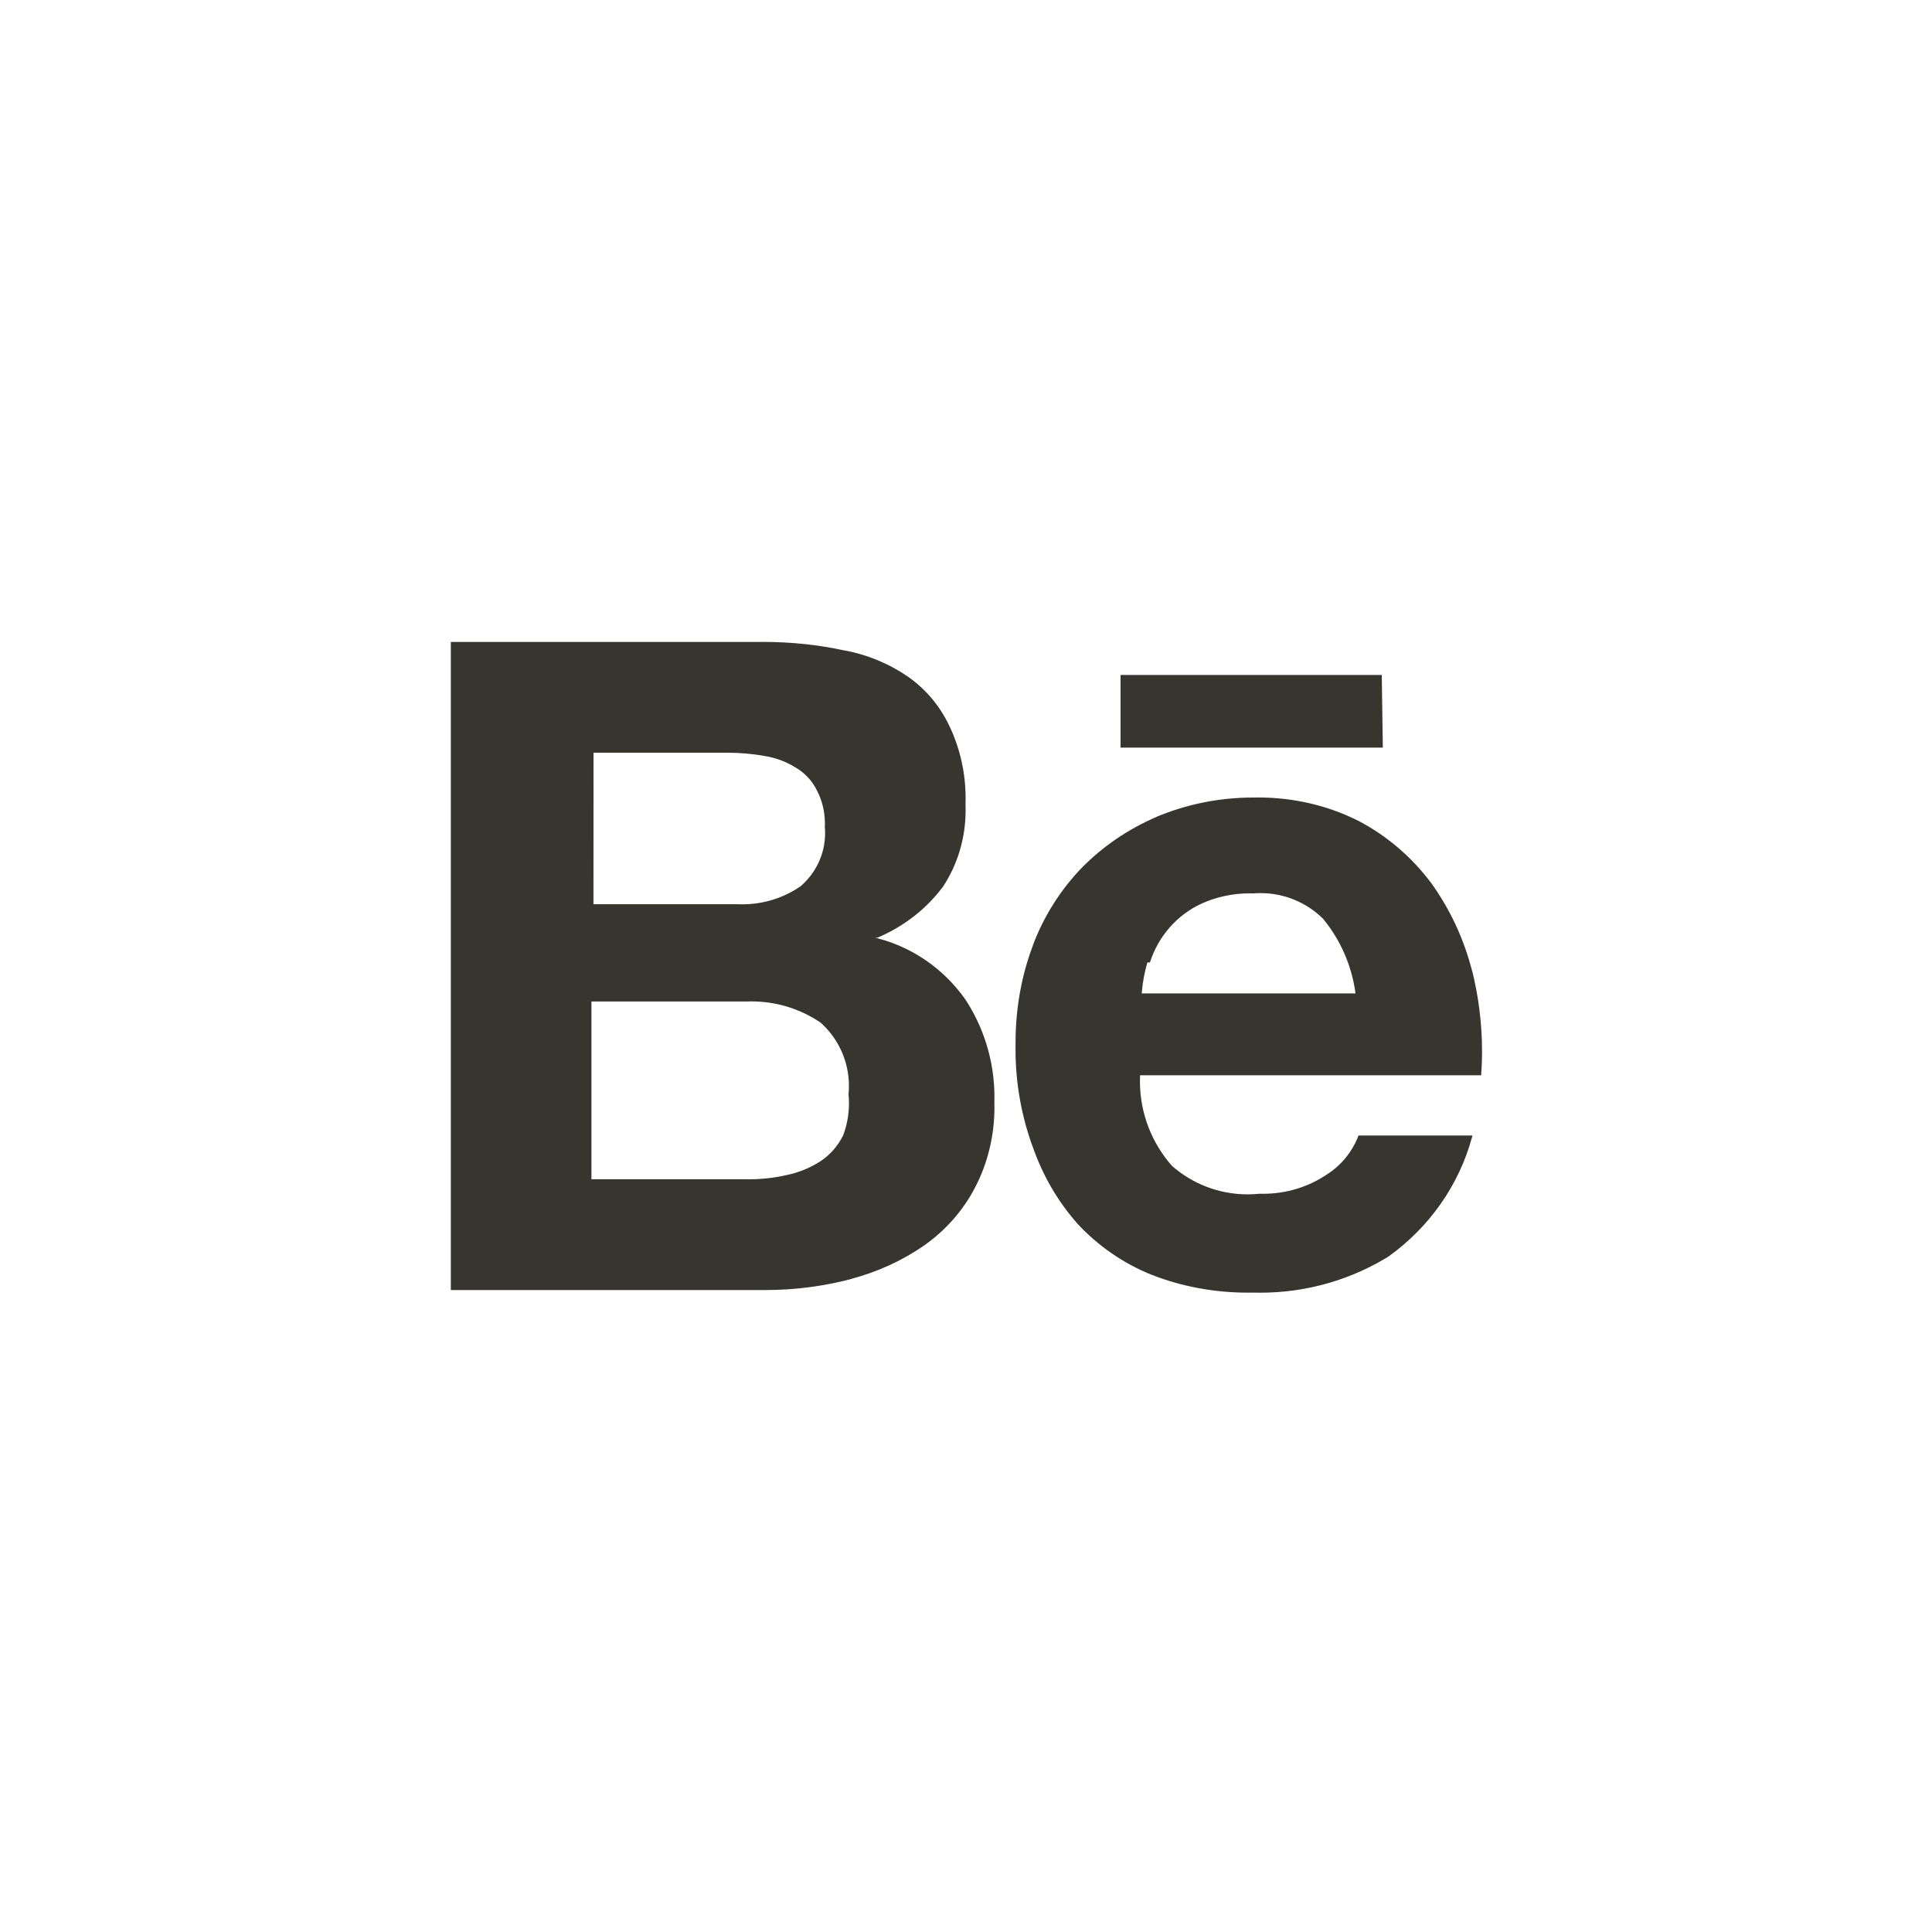 <!-- Generated by IcoMoon.io -->
<svg version="1.1" xmlns="http://www.w3.org/2000/svg" width="40" height="40" viewBox="0 0 40 40">
<title>ul-behance</title>
<path fill="#37352f" d="M28.608 13.974h-5.408v1.504h5.43zM27.466 24.32c-0.37 0.248-0.825 0.396-1.314 0.396-0.026 0-0.051-0.001-0.077-0.001h0.004c-0.074 0.008-0.16 0.013-0.246 0.013-0.602 0-1.15-0.223-1.57-0.591l0.002 0.002c-0.412-0.466-0.664-1.082-0.664-1.757 0-0.042 0.001-0.085 0.003-0.126v0.006h7.062c0.011-0.146 0.018-0.317 0.018-0.49 0-0.584-0.073-1.15-0.209-1.692l0.010 0.048c-0.178-0.703-0.473-1.32-0.864-1.861l0.011 0.016c-0.402-0.536-0.907-0.97-1.49-1.279l-0.024-0.012c-0.602-0.303-1.31-0.481-2.062-0.481-0.026 0-0.050 0-0.076 0.001h0.004c-0.011 0-0.025 0-0.038 0-0.718 0-1.401 0.145-2.022 0.408l0.034-0.013c-0.611 0.262-1.132 0.622-1.567 1.066l-0.001 0.001c-0.433 0.451-0.777 0.991-1.002 1.589l-0.010 0.032c-0.223 0.59-0.352 1.271-0.352 1.983 0 0.019 0 0.038 0 0.057v-0.003c-0.001 0.027-0.001 0.059-0.001 0.092 0 0.709 0.126 1.389 0.355 2.018l-0.013-0.041c0.214 0.63 0.534 1.174 0.943 1.637l-0.005-0.005c0.425 0.458 0.945 0.82 1.529 1.057l0.029 0.010c0.586 0.23 1.265 0.363 1.975 0.363 0.034 0 0.066 0 0.099-0.001h-0.005c0.047 0.002 0.103 0.002 0.158 0.002 0.983 0 1.901-0.279 2.679-0.762l-0.022 0.013c0.84-0.602 1.457-1.468 1.731-2.475l0.007-0.031h-2.358c-0.13 0.341-0.361 0.619-0.654 0.806l-0.006 0.004zM23.808 19.926c0.174-0.543 0.558-0.977 1.054-1.211l0.012-0.005c0.294-0.135 0.637-0.214 0.998-0.214 0.024 0 0.048 0 0.072 0.001h-0.003c0.047-0.004 0.102-0.006 0.157-0.006 0.504 0 0.961 0.202 1.294 0.53v0c0.35 0.425 0.59 0.952 0.67 1.53l0.002 0.016h-4.426c0.019-0.236 0.061-0.454 0.123-0.662l-0.006 0.022zM18.166 19.414c0.555-0.235 1.016-0.6 1.359-1.058l0.006-0.009c0.289-0.443 0.461-0.986 0.461-1.57 0-0.041-0.001-0.082-0.002-0.122v0.006c0.002-0.040 0.002-0.087 0.002-0.134 0-0.523-0.115-1.020-0.321-1.466l0.009 0.022c-0.195-0.437-0.494-0.798-0.866-1.062l-0.008-0.006c-0.385-0.267-0.841-0.462-1.334-0.551l-0.021-0.003c-0.496-0.109-1.066-0.171-1.651-0.171-0.034 0-0.069 0-0.104 0.001h-6.362v13.418h6.506c0.002 0 0.003 0 0.005 0 0.624 0 1.228-0.082 1.804-0.235l-0.049 0.011c0.58-0.153 1.089-0.391 1.542-0.704l-0.016 0.010c0.448-0.314 0.809-0.722 1.058-1.198l0.009-0.018c0.25-0.48 0.396-1.049 0.396-1.651 0-0.038-0.001-0.077-0.002-0.114v0.006c0.001-0.030 0.002-0.064 0.002-0.099 0-0.758-0.227-1.462-0.618-2.048l0.009 0.014c-0.443-0.624-1.091-1.078-1.845-1.265l-0.022-0.005zM12.288 15.584h2.762c0.002 0 0.003 0 0.006 0 0.266 0 0.526 0.023 0.778 0.068l-0.026-0.004c0.245 0.037 0.464 0.119 0.658 0.239l-0.007-0.004c0.193 0.11 0.346 0.27 0.445 0.463l0.003 0.006c0.109 0.203 0.172 0.445 0.172 0.702 0 0.023-0.001 0.047-0.002 0.070v-0.003c0.003 0.038 0.006 0.081 0.006 0.125 0 0.44-0.196 0.834-0.505 1.1l-0.002 0.002c-0.338 0.235-0.757 0.375-1.209 0.375-0.033 0-0.065-0.001-0.098-0.002h-2.982zM17.45 23.52c-0.113 0.22-0.276 0.401-0.474 0.53l-0.006 0.003c-0.199 0.126-0.431 0.222-0.679 0.275l-0.014 0.002c-0.233 0.054-0.501 0.086-0.776 0.086-0.020 0-0.039 0-0.059-0.001h-3.197v-3.68h3.2c0.034-0.002 0.073-0.002 0.112-0.002 0.535 0 1.033 0.165 1.443 0.446l-0.009-0.006c0.359 0.323 0.585 0.79 0.585 1.31 0 0.061-0.003 0.121-0.009 0.18l0.001-0.007c0.006 0.055 0.009 0.12 0.009 0.185 0 0.244-0.046 0.478-0.131 0.692l0.005-0.013z"></path>
</svg>
